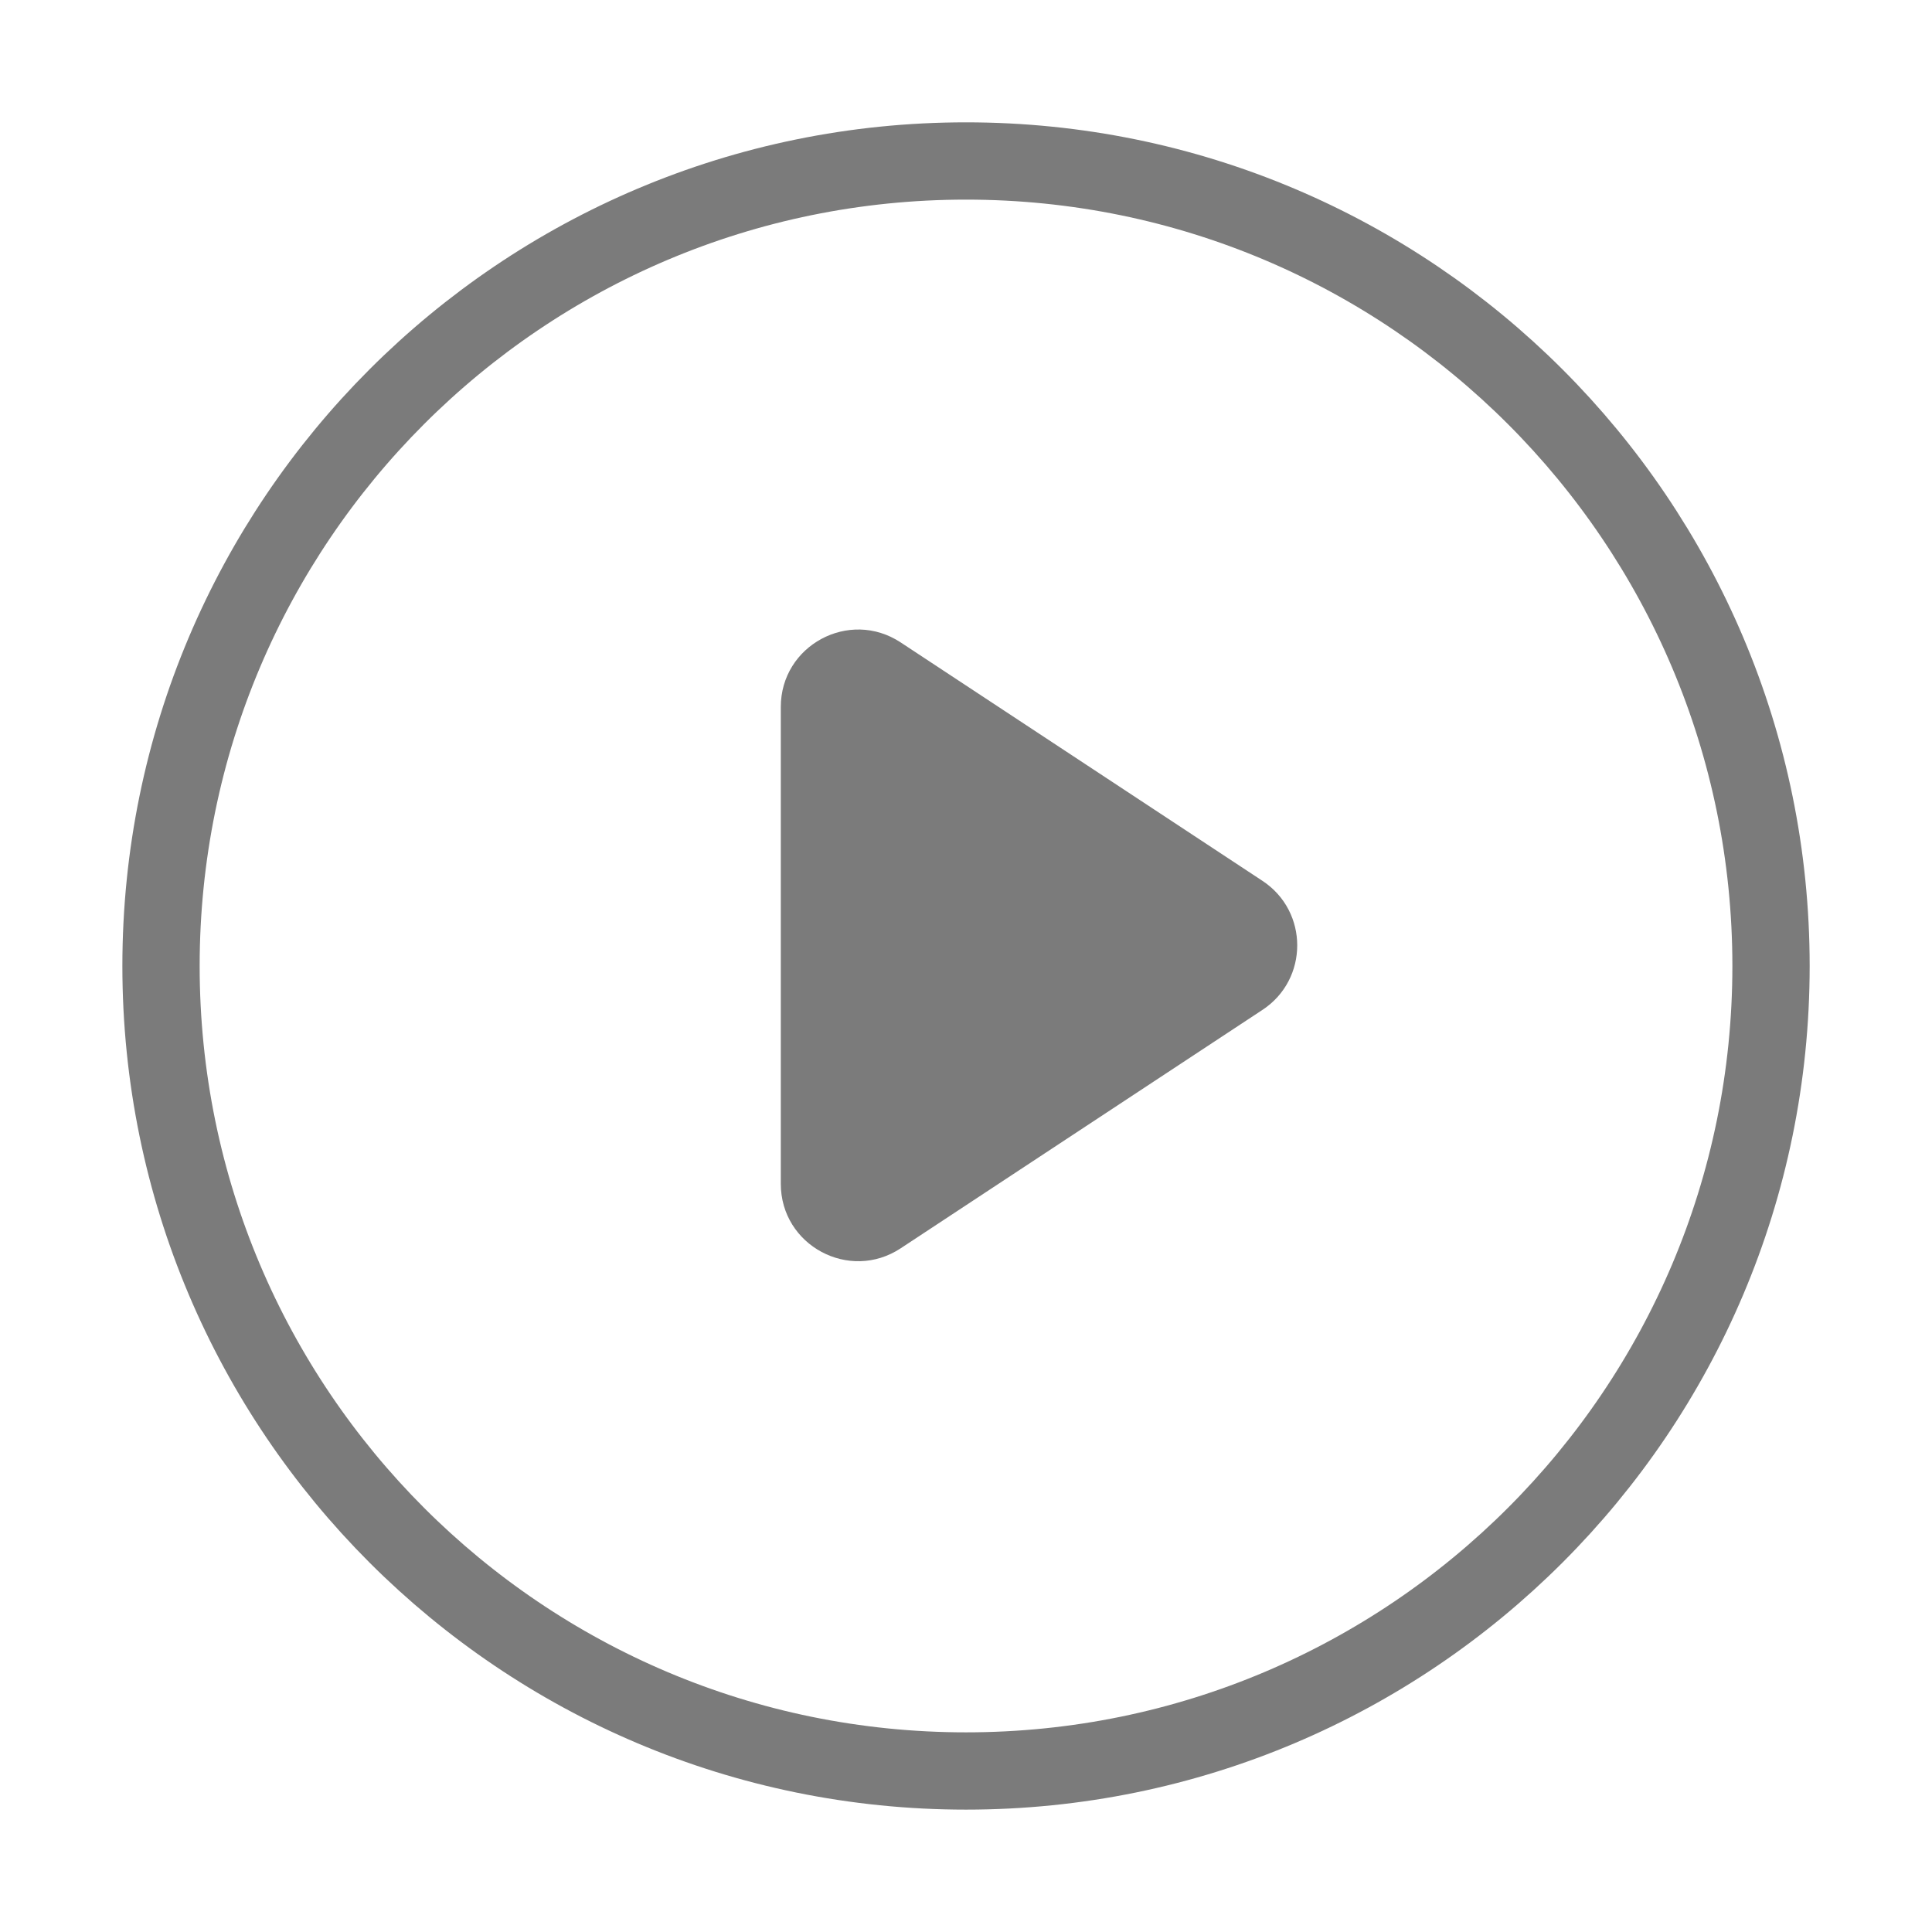 <svg width="50" height="50" viewBox="0 0 50 50" fill="none" xmlns="http://www.w3.org/2000/svg">
<path d="M25 45.833C36.506 45.833 45.834 36.505 45.834 25C45.834 13.494 36.506 4.166 25 4.166C13.494 4.166 4.167 13.494 4.167 25C4.167 36.505 13.494 45.833 25 45.833Z" stroke="#7B7B7B" stroke-width="2" stroke-linecap="round" stroke-linejoin="round"/>
<path d="M20.207 18.296C20.207 16.703 21.978 15.749 23.308 16.625L32.672 22.796C33.872 23.587 33.872 25.346 32.672 26.136L23.308 32.307C21.978 33.183 20.207 32.23 20.207 30.637V18.296Z" fill="#7B7B7B"/>
</svg>
